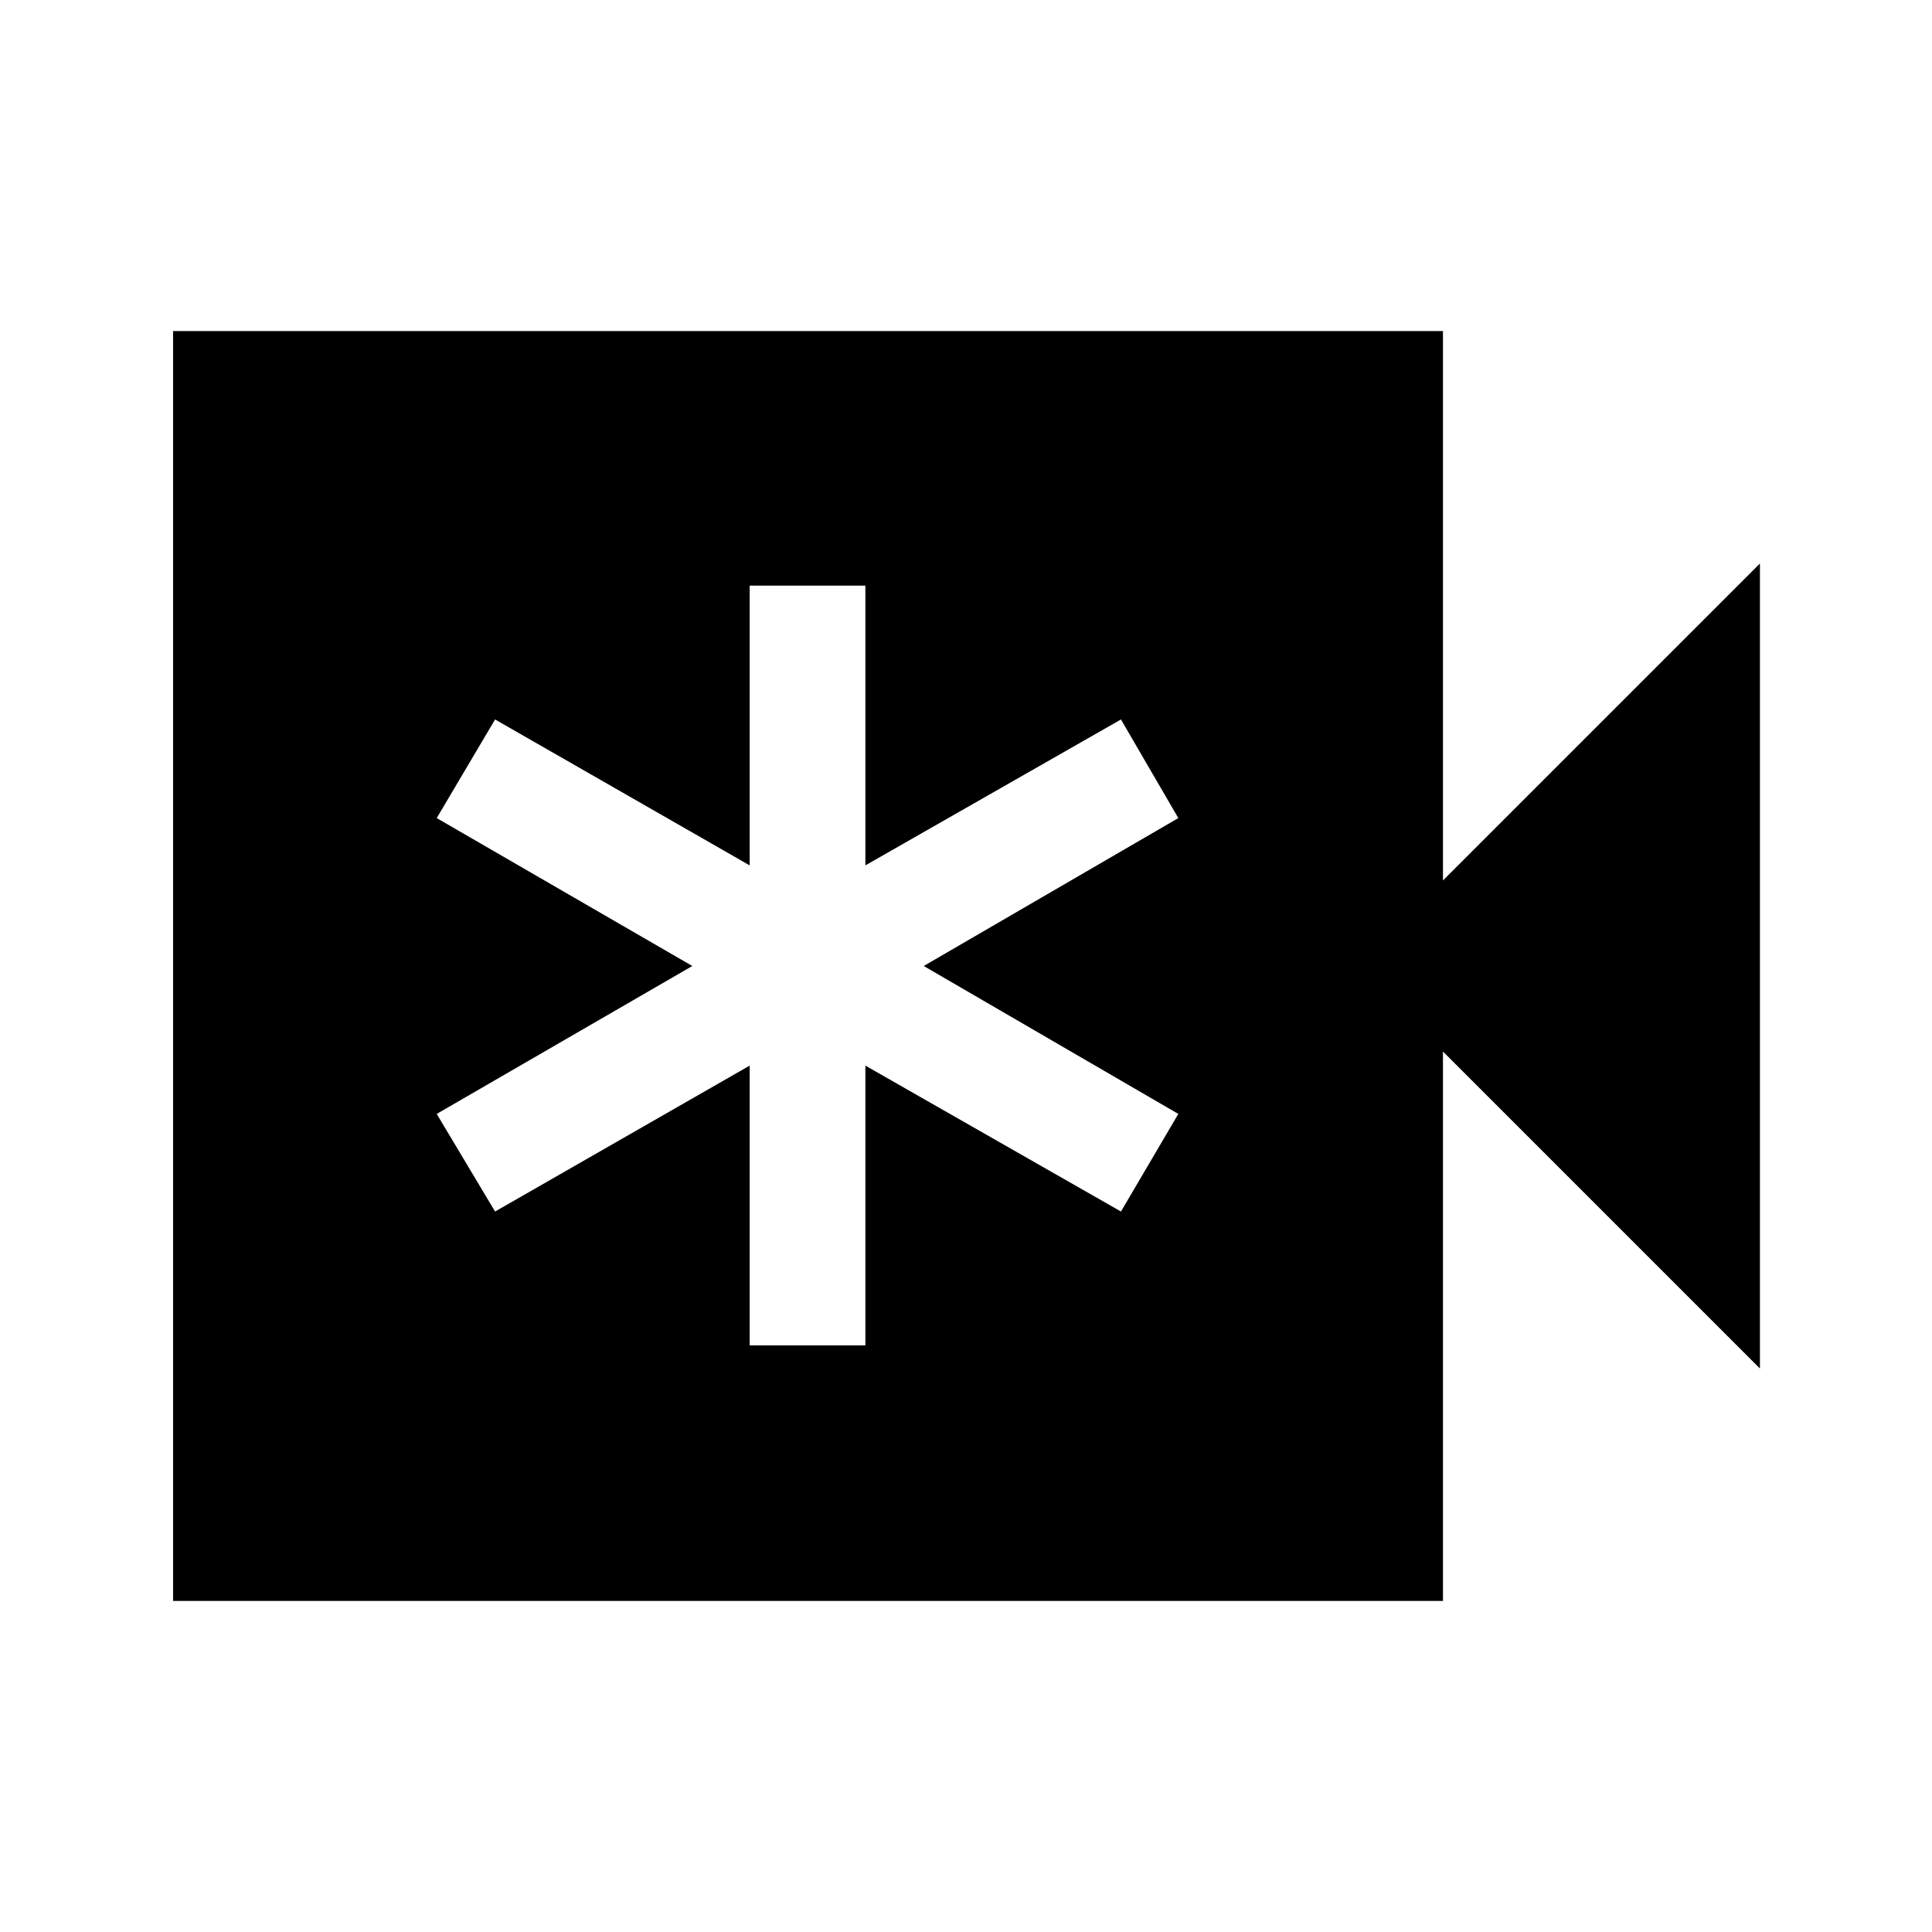 <svg xmlns="http://www.w3.org/2000/svg" height="48" viewBox="0 -960 960 960" width="48"><path d="M372.5-291.5H430v-139L557-358l28.5-48.5L459-480l126.5-73.5-28.5-49L430-530v-139h-57.5v139L246-602.5l-29 49L344-480l-127 73.5 29 48.5 126.5-72.5v139ZM86-164.5v-631h631v273L874.5-680v400L717-437.5v273H86Z"/></svg>